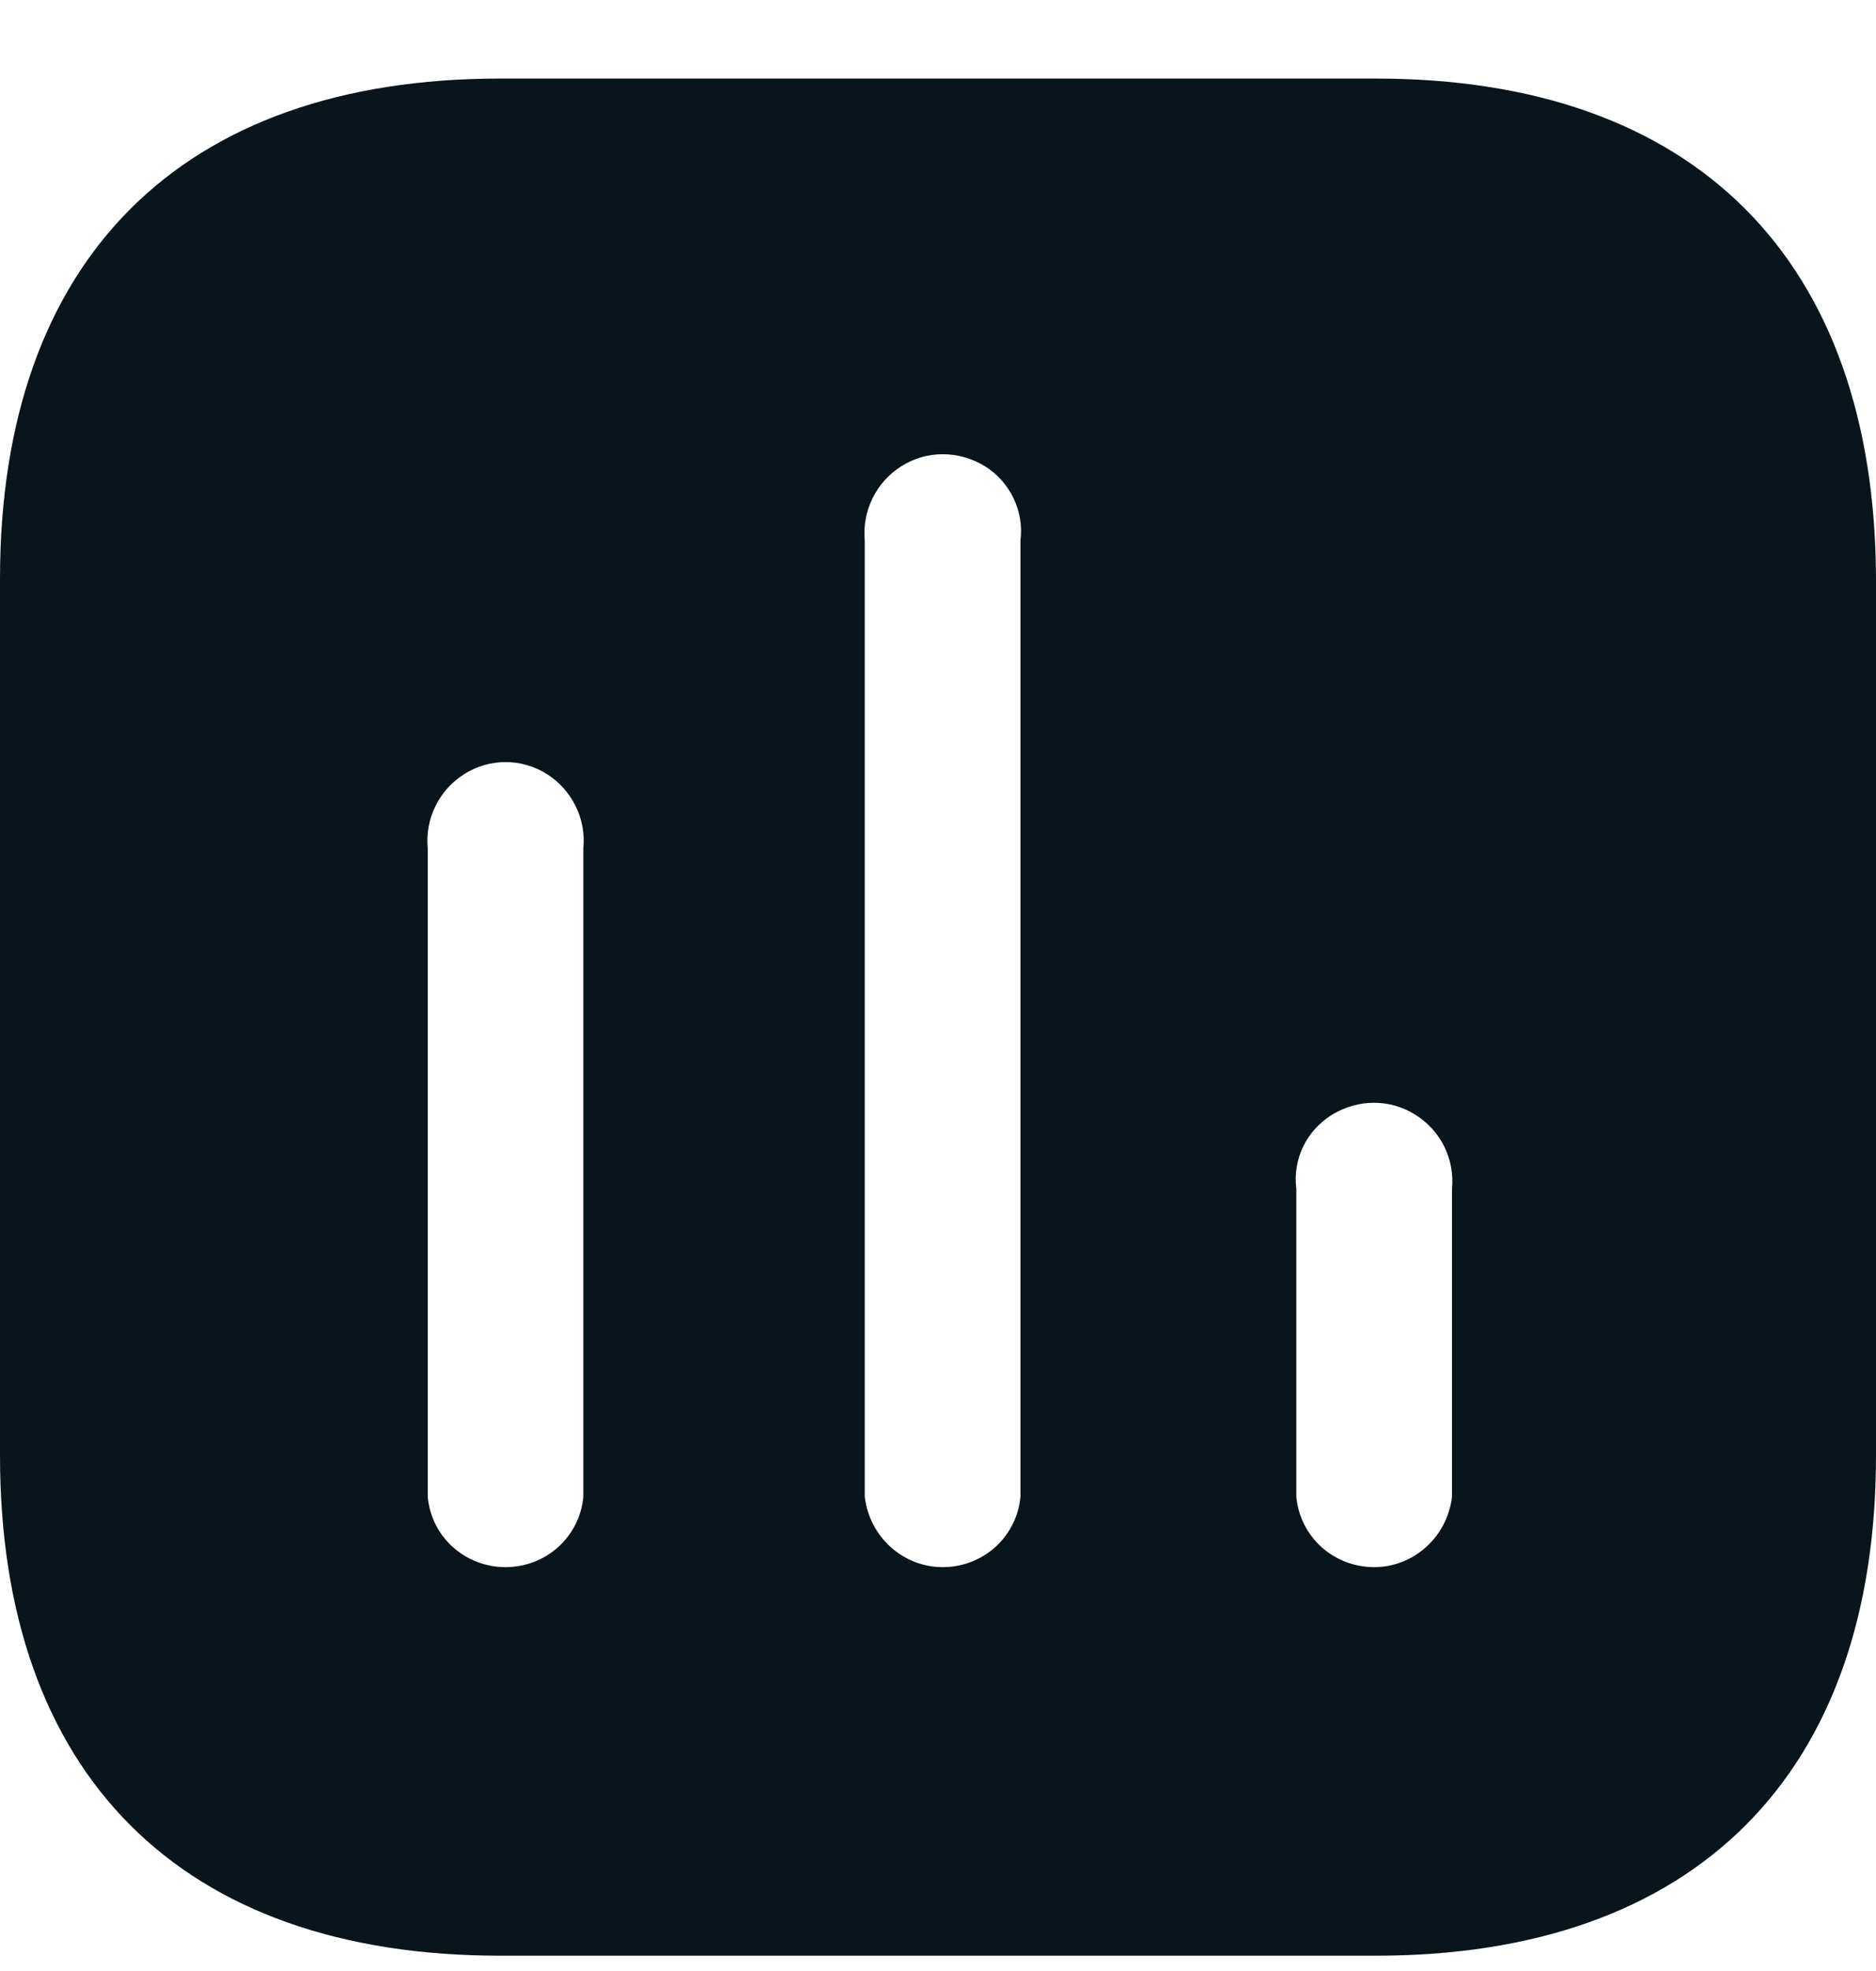 <svg width="20" height="21" viewBox="0 0 20 21" fill="none" xmlns="http://www.w3.org/2000/svg">
<path fill-rule="evenodd" clip-rule="evenodd" d="M5.33 0.837H14.669C18.07 0.837 19.99 2.766 20 6.167V15.507C20 18.907 18.07 20.837 14.669 20.837H5.33C1.929 20.837 0 18.907 0 15.507V6.167C0 2.766 1.929 0.837 5.33 0.837ZM10.049 16.697C10.48 16.697 10.839 16.377 10.879 15.947V5.757C10.919 5.447 10.77 5.136 10.5 4.967C10.219 4.797 9.879 4.797 9.61 4.967C9.339 5.136 9.19 5.447 9.219 5.757V15.947C9.27 16.377 9.629 16.697 10.049 16.697ZM14.65 16.697C15.07 16.697 15.429 16.377 15.48 15.947V12.667C15.509 12.346 15.36 12.047 15.089 11.877C14.82 11.707 14.48 11.707 14.2 11.877C13.929 12.047 13.78 12.346 13.82 12.667V15.947C13.86 16.377 14.219 16.697 14.65 16.697ZM6.219 15.947C6.179 16.377 5.82 16.697 5.389 16.697C4.959 16.697 4.599 16.377 4.56 15.947V9.037C4.53 8.726 4.679 8.417 4.95 8.247C5.219 8.077 5.56 8.077 5.83 8.247C6.099 8.417 6.25 8.726 6.219 9.037V15.947Z" fill="#09151B"/>
</svg>
